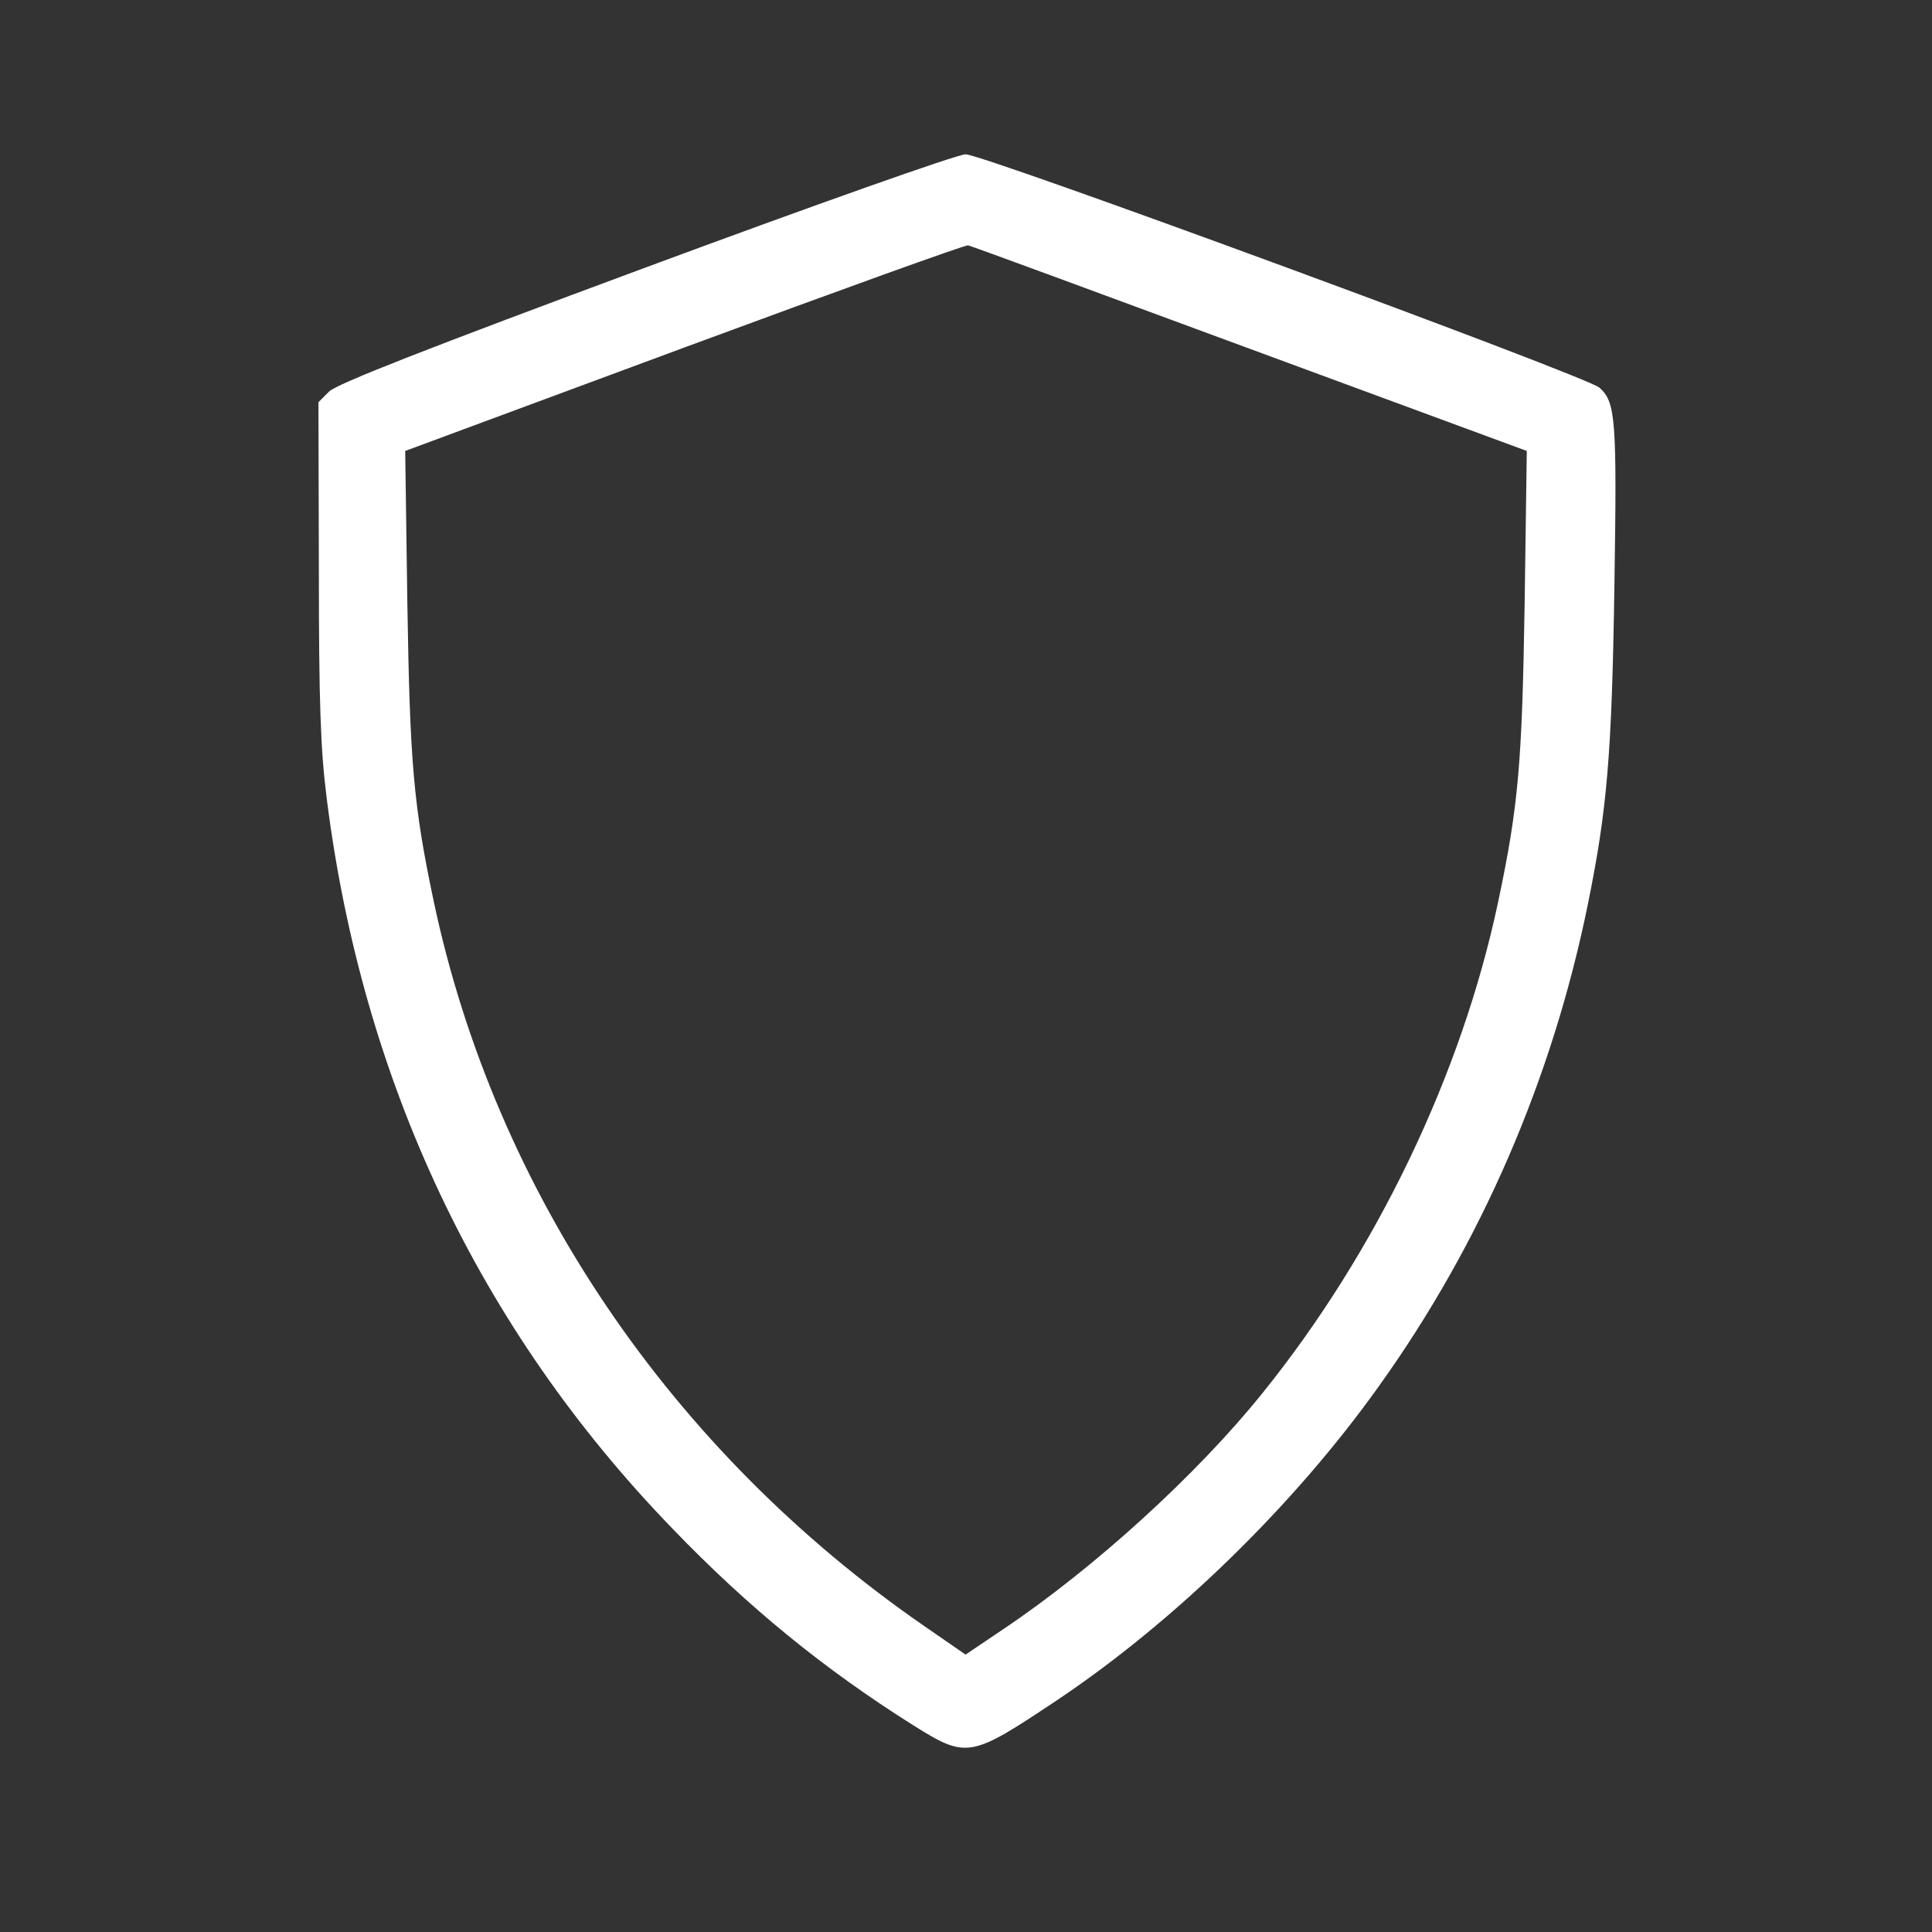 <?xml version="1.0" standalone="no"?>
<!DOCTYPE svg PUBLIC "-//W3C//DTD SVG 20010904//EN"
 "http://www.w3.org/TR/2001/REC-SVG-20010904/DTD/svg10.dtd">
<svg version="1.0" xmlns="http://www.w3.org/2000/svg"
 width="452pt" height="452pt" viewBox="0 0 452 452"
 preserveAspectRatio="xMidYMid meet">

<rect x="0" y="0" width="452" height="452" fill="#333333" stroke="none"/>

<g transform="translate(0,452) scale(0.1,-0.1)"
fill="#FFFFFF" stroke="none">
<path d="M1510 3894 c-507 -188 -722 -272 -740 -290 l-25 -25 1 -392 c0 -310
4 -421 18 -532 83 -664 357 -1244 809 -1711 177 -184 355 -329 563 -460 126
-79 134 -77 335 57 277 185 557 458 755 736 240 335 406 720 489 1128 45 222
56 349 62 746 6 390 3 428 -35 462 -28 26 -1444 547 -1483 546 -19 0 -355
-119 -749 -265z m1414 -190 l648 -239 -5 -355 c-6 -374 -14 -473 -62 -700 -85
-402 -284 -818 -552 -1150 -152 -189 -392 -408 -605 -551 l-89 -60 -97 67
c-593 410 -1003 1016 -1147 1694 -48 227 -56 326 -62 700 l-5 355 653 242
c360 133 659 241 664 239 6 -1 302 -110 659 -242z"/>
</g>
</svg>
